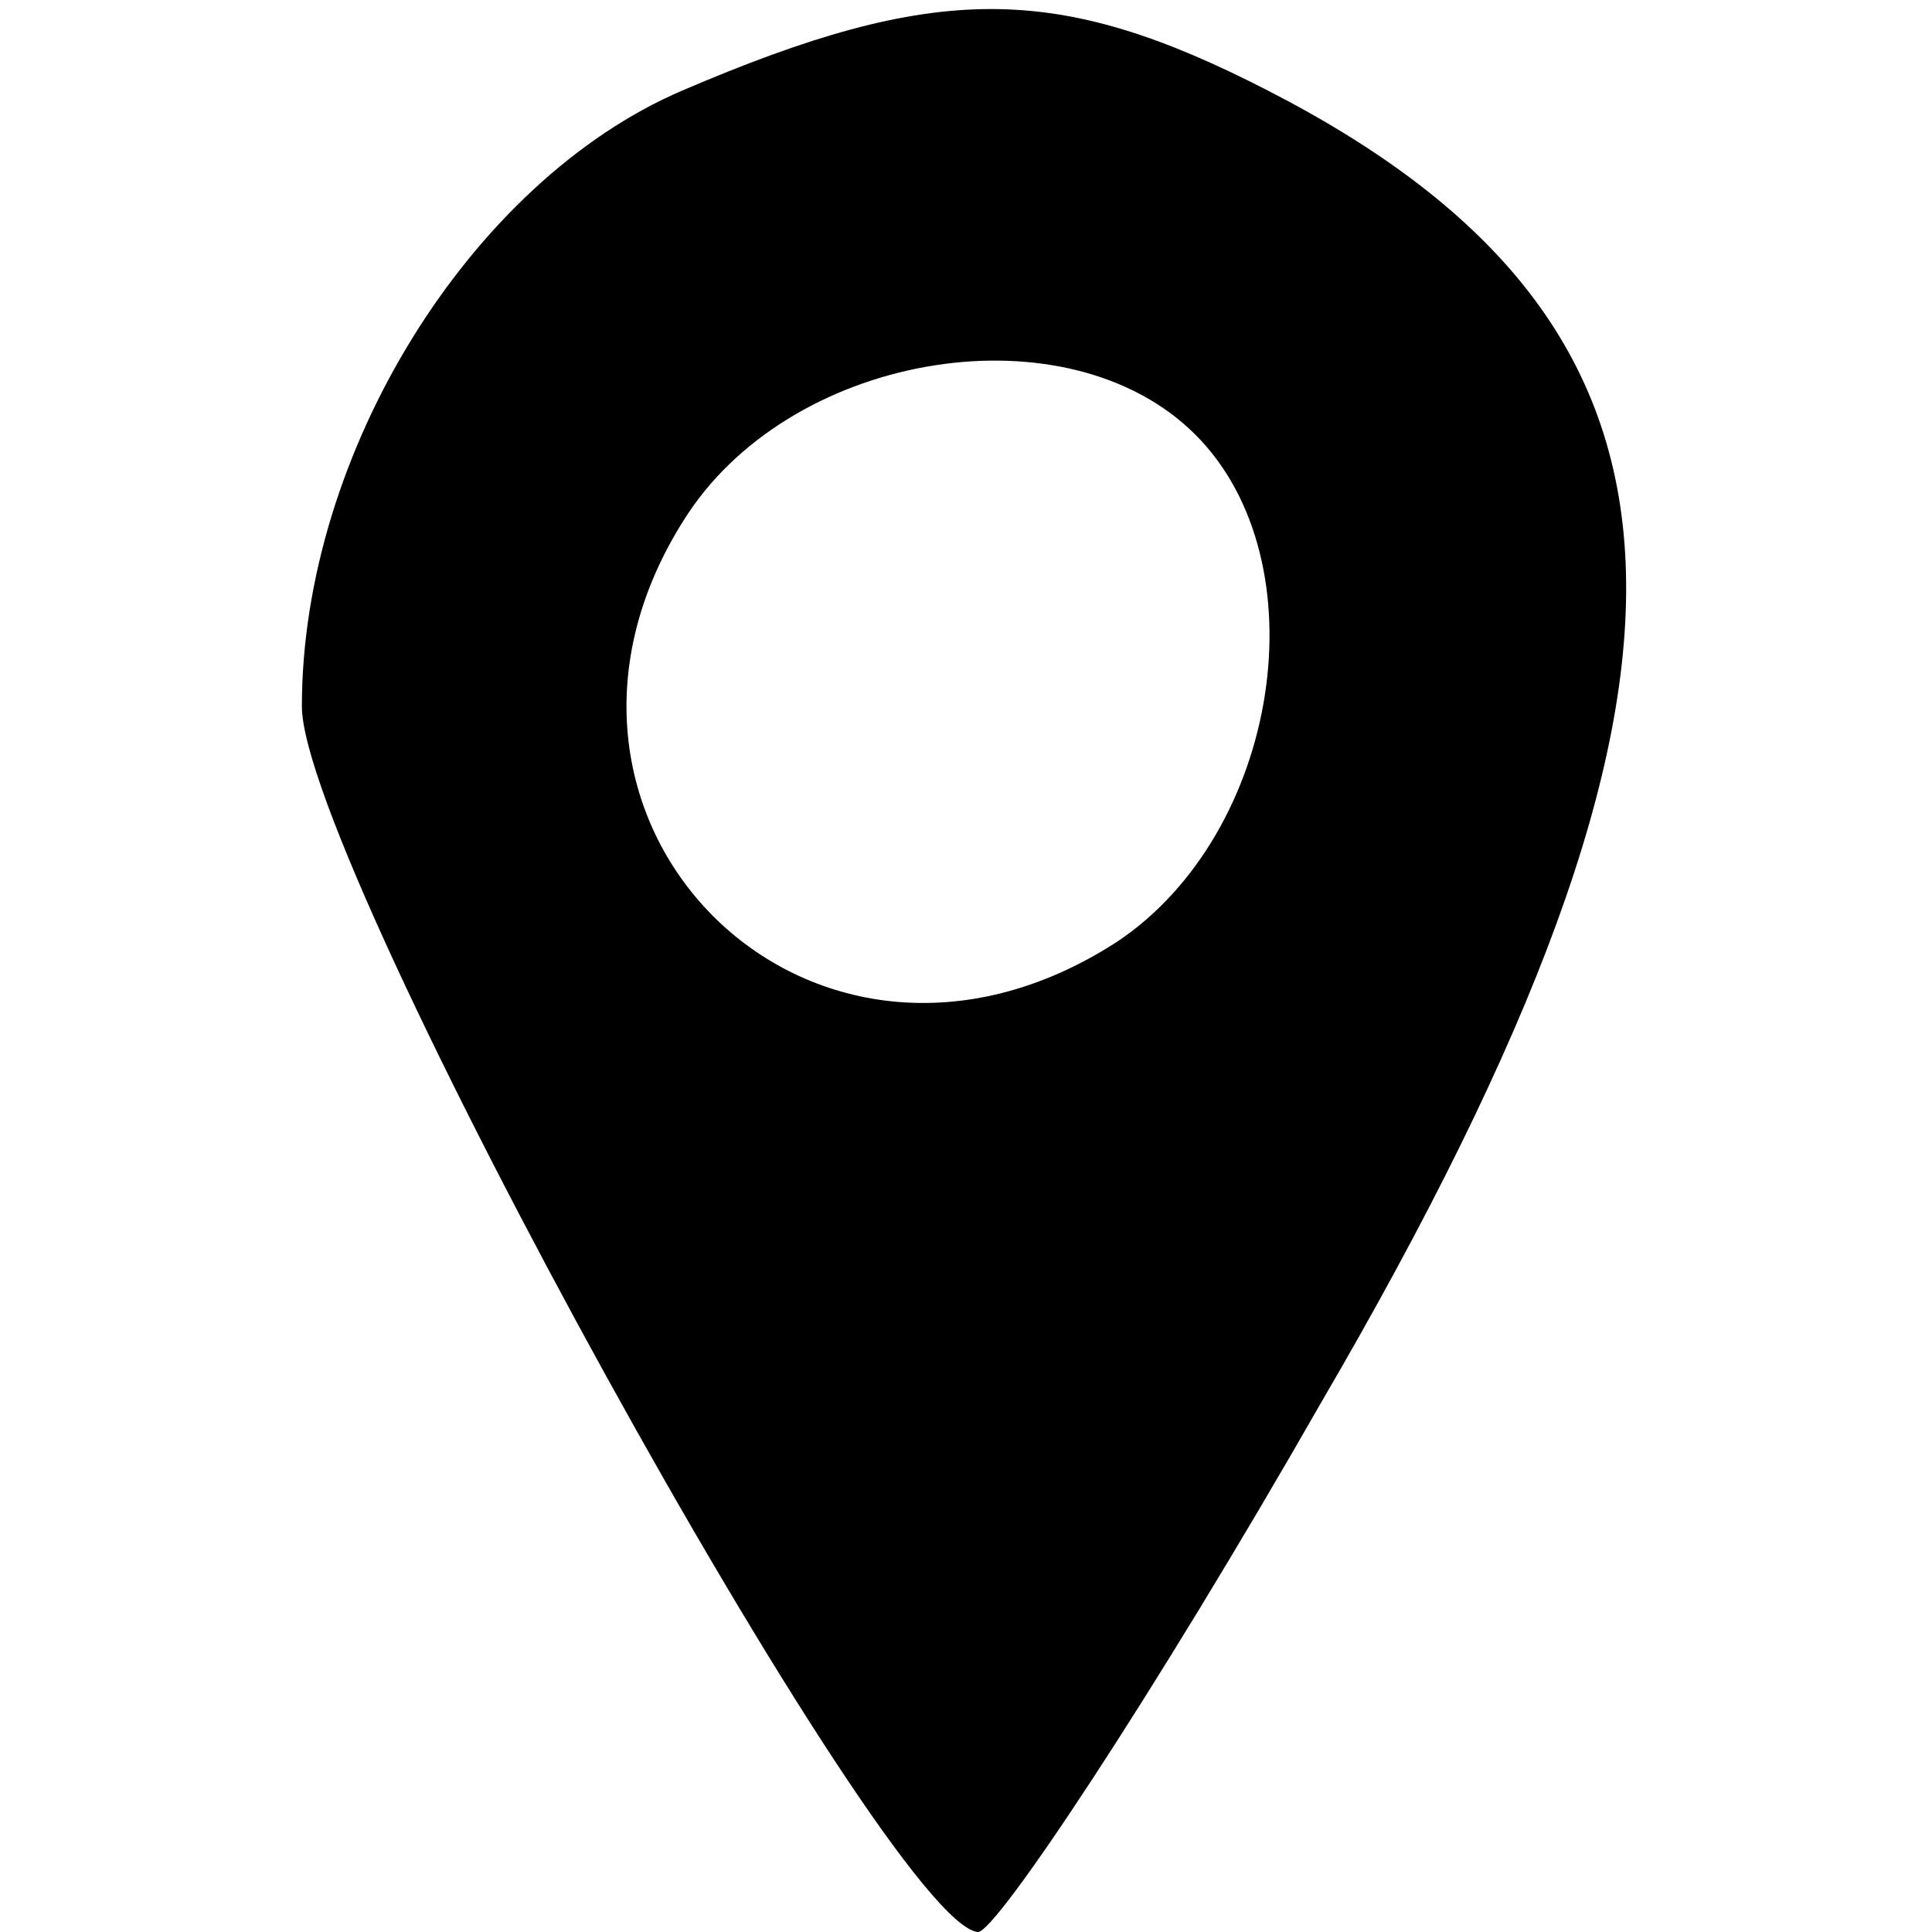 <?xml version="1.0" standalone="no"?>
<!DOCTYPE svg PUBLIC "-//W3C//DTD SVG 20010904//EN"
 "http://www.w3.org/TR/2001/REC-SVG-20010904/DTD/svg10.dtd">
<svg version="1.0" xmlns="http://www.w3.org/2000/svg"
 width="32pt" height="32pt" viewBox="0 0 32 32"
 preserveAspectRatio="xMidYMid meet">

<g transform="translate(0,32) scale(0.1,-0.1)"
fill="#000000" stroke="none">
<path d="M113 305 c-35 -15 -63 -60 -63 -102 0 -26 97 -202 112 -203 3 0 29
39 57 88 70 120 67 178 -9 217 -35 18 -55 18 -97 0z m85 -57 c21 -21 14 -66
-13 -84 -51 -33 -104 21 -71 71 18 27 63 34 84 13z"/>
</g>
</svg>
